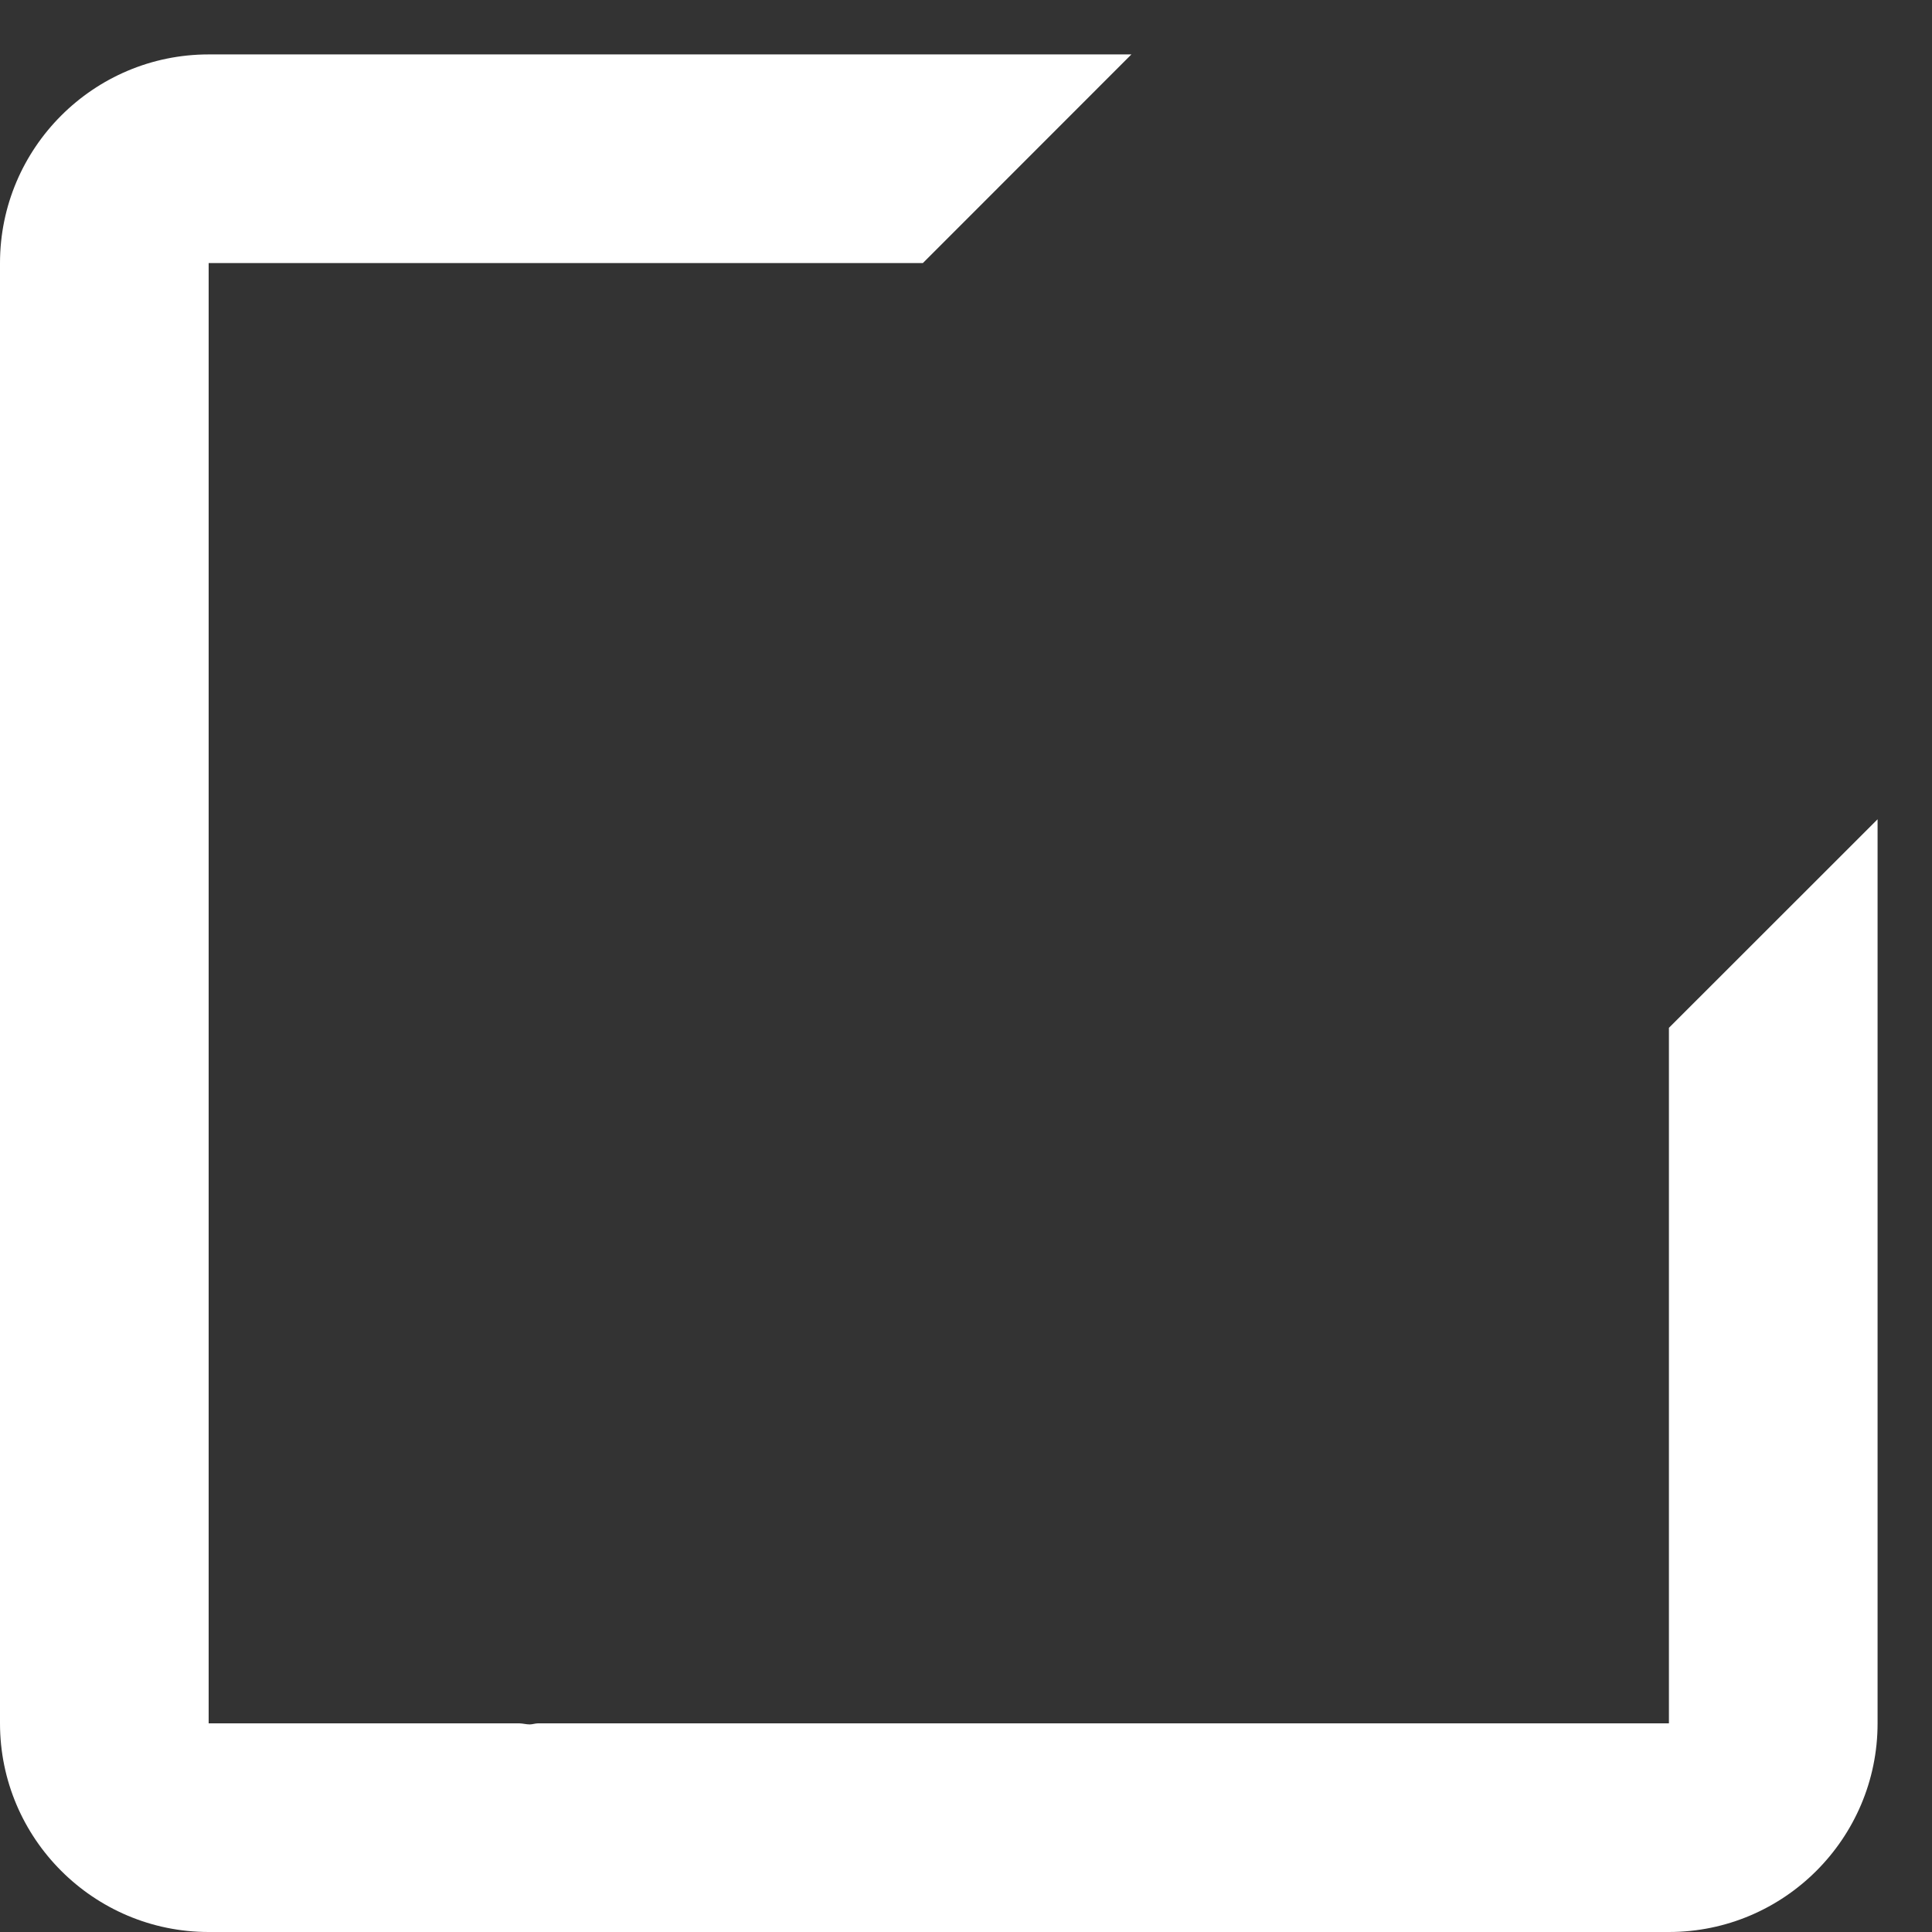 <svg width="18" height="18" viewBox="0 0 18 18" fill="none" xmlns="http://www.w3.org/2000/svg">
<rect x="0" y="0" width="18" height="18" fill="#333333" stroke="none"/>
<path d="M1.944 18H15.549C16.621 18 17.493 17.128 17.493 16.056V7.633L15.549 9.576V16.056H5.013C4.987 16.056 4.961 16.066 4.936 16.066C4.904 16.066 4.872 16.057 4.839 16.056H1.944V2.451H8.598L10.541 0.507H1.944C0.872 0.507 0 1.379 0 2.451V16.056C0 17.128 0.872 18 1.944 18Z" fill="white"/>
</svg>
